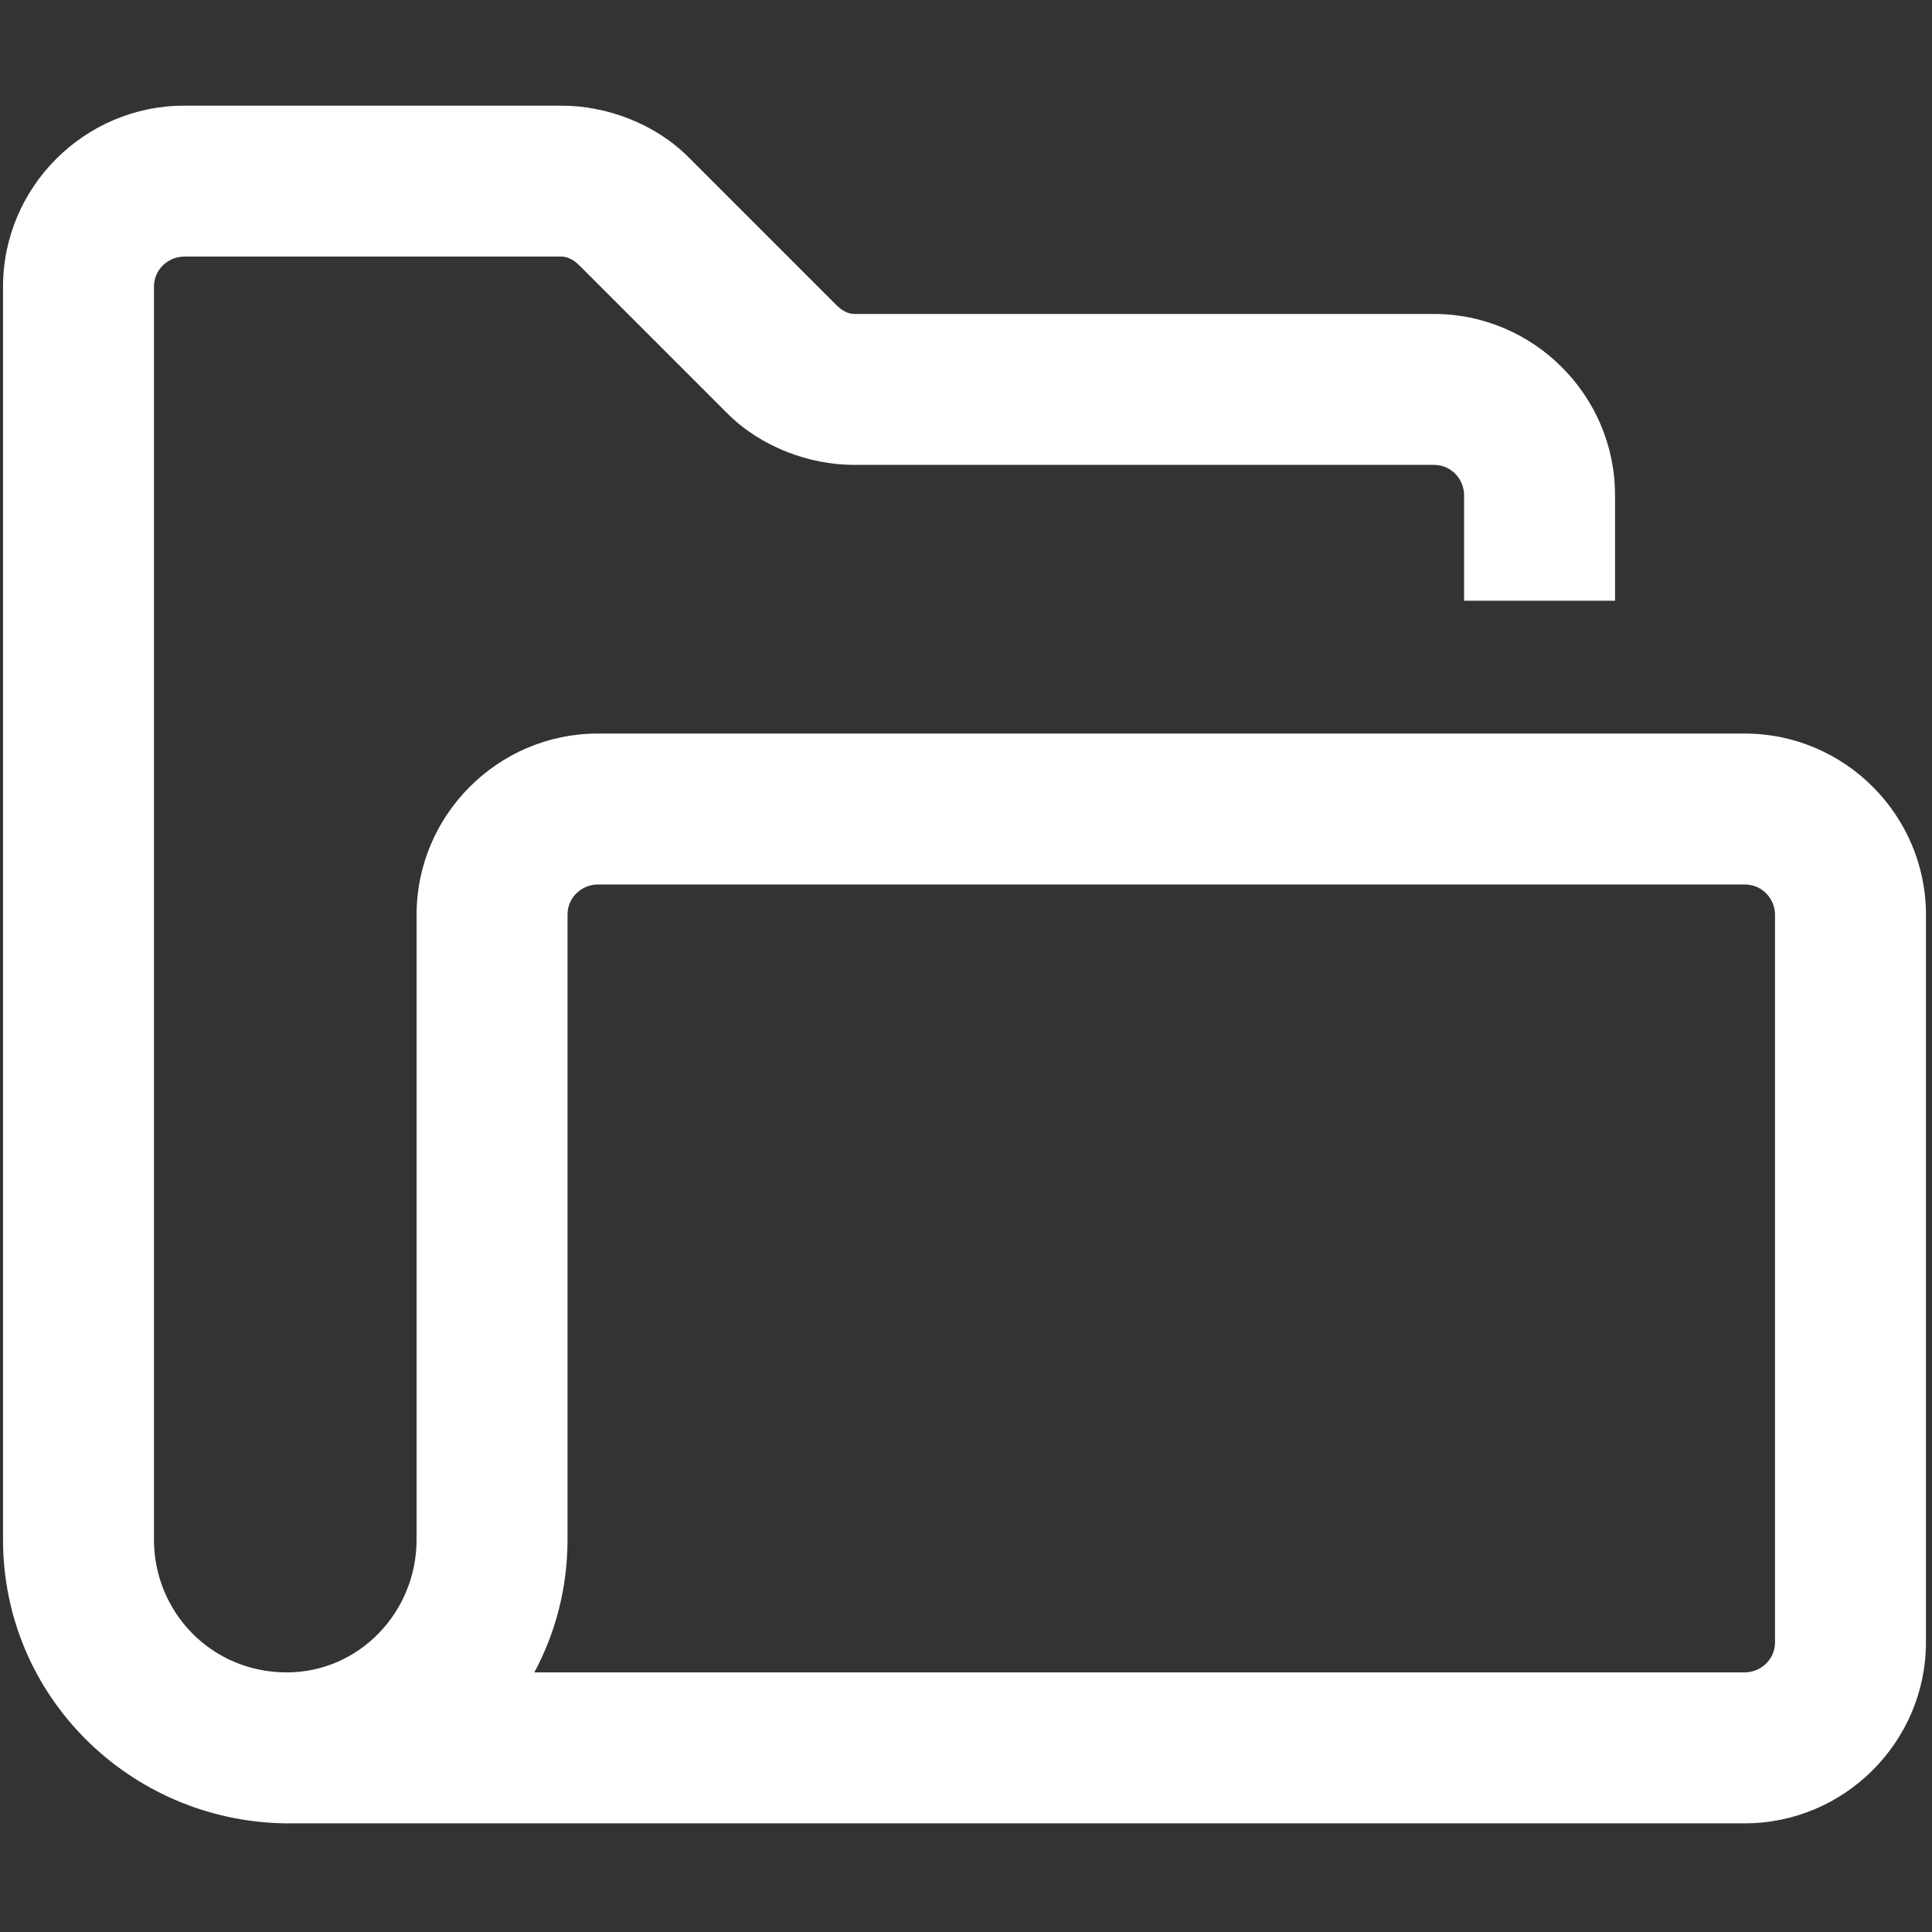 <?xml version="1.0" encoding="utf-8"?>
<!-- Generator: Adobe Illustrator 27.8.1, SVG Export Plug-In . SVG Version: 6.00 Build 0)  -->
<svg version="1.1" id="Layer_1" xmlns="http://www.w3.org/2000/svg" xmlns:xlink="http://www.w3.org/1999/xlink" x="0px" y="0px"
	 width="64px" height="64px" viewBox="0 0 64 64" style="enable-background:new 0 0 64 64;" xml:space="preserve">
<rect x="0" y="0" width="64" height="64" fill="#333333" stroke="none"/>
<style type="text/css">
	.st0{fill:#FFFFFF;}
</style>
<path class="st0" d="M57.8,60.4H9.5c0,0-0.1,0-0.1,0v0c-5.1-0.1-9.3-4.2-9.3-9.4V9.5c0-3.3,2.7-6,6-6h12.5c1.5,0,3.1,0.6,4.2,1.7
	l4.9,4.9c0.2,0.2,0.4,0.3,0.6,0.3h19.2c3.3,0,6,2.7,6,6v3.5h-5v-3.5c0-0.5-0.4-1-1-1H28.3c-1.5,0-3.1-0.6-4.2-1.7l-4.9-4.9
	c-0.2-0.2-0.4-0.3-0.6-0.3H6.1c-0.5,0-1,0.4-1,1V51c0,2.4,1.9,4.4,4.4,4.4c2.4,0,4.3-2,4.3-4.4V30.3c0-3.3,2.7-6,6-6h38
	c3.3,0,6,2.7,6,6v24.1C63.8,57.7,61.1,60.4,57.8,60.4z M17.7,55.4h40.1c0.5,0,1-0.4,1-1V30.3c0-0.5-0.4-1-1-1h-38c-0.5,0-1,0.4-1,1
	V51C18.8,52.6,18.4,54.1,17.7,55.4z"/>
</svg>
